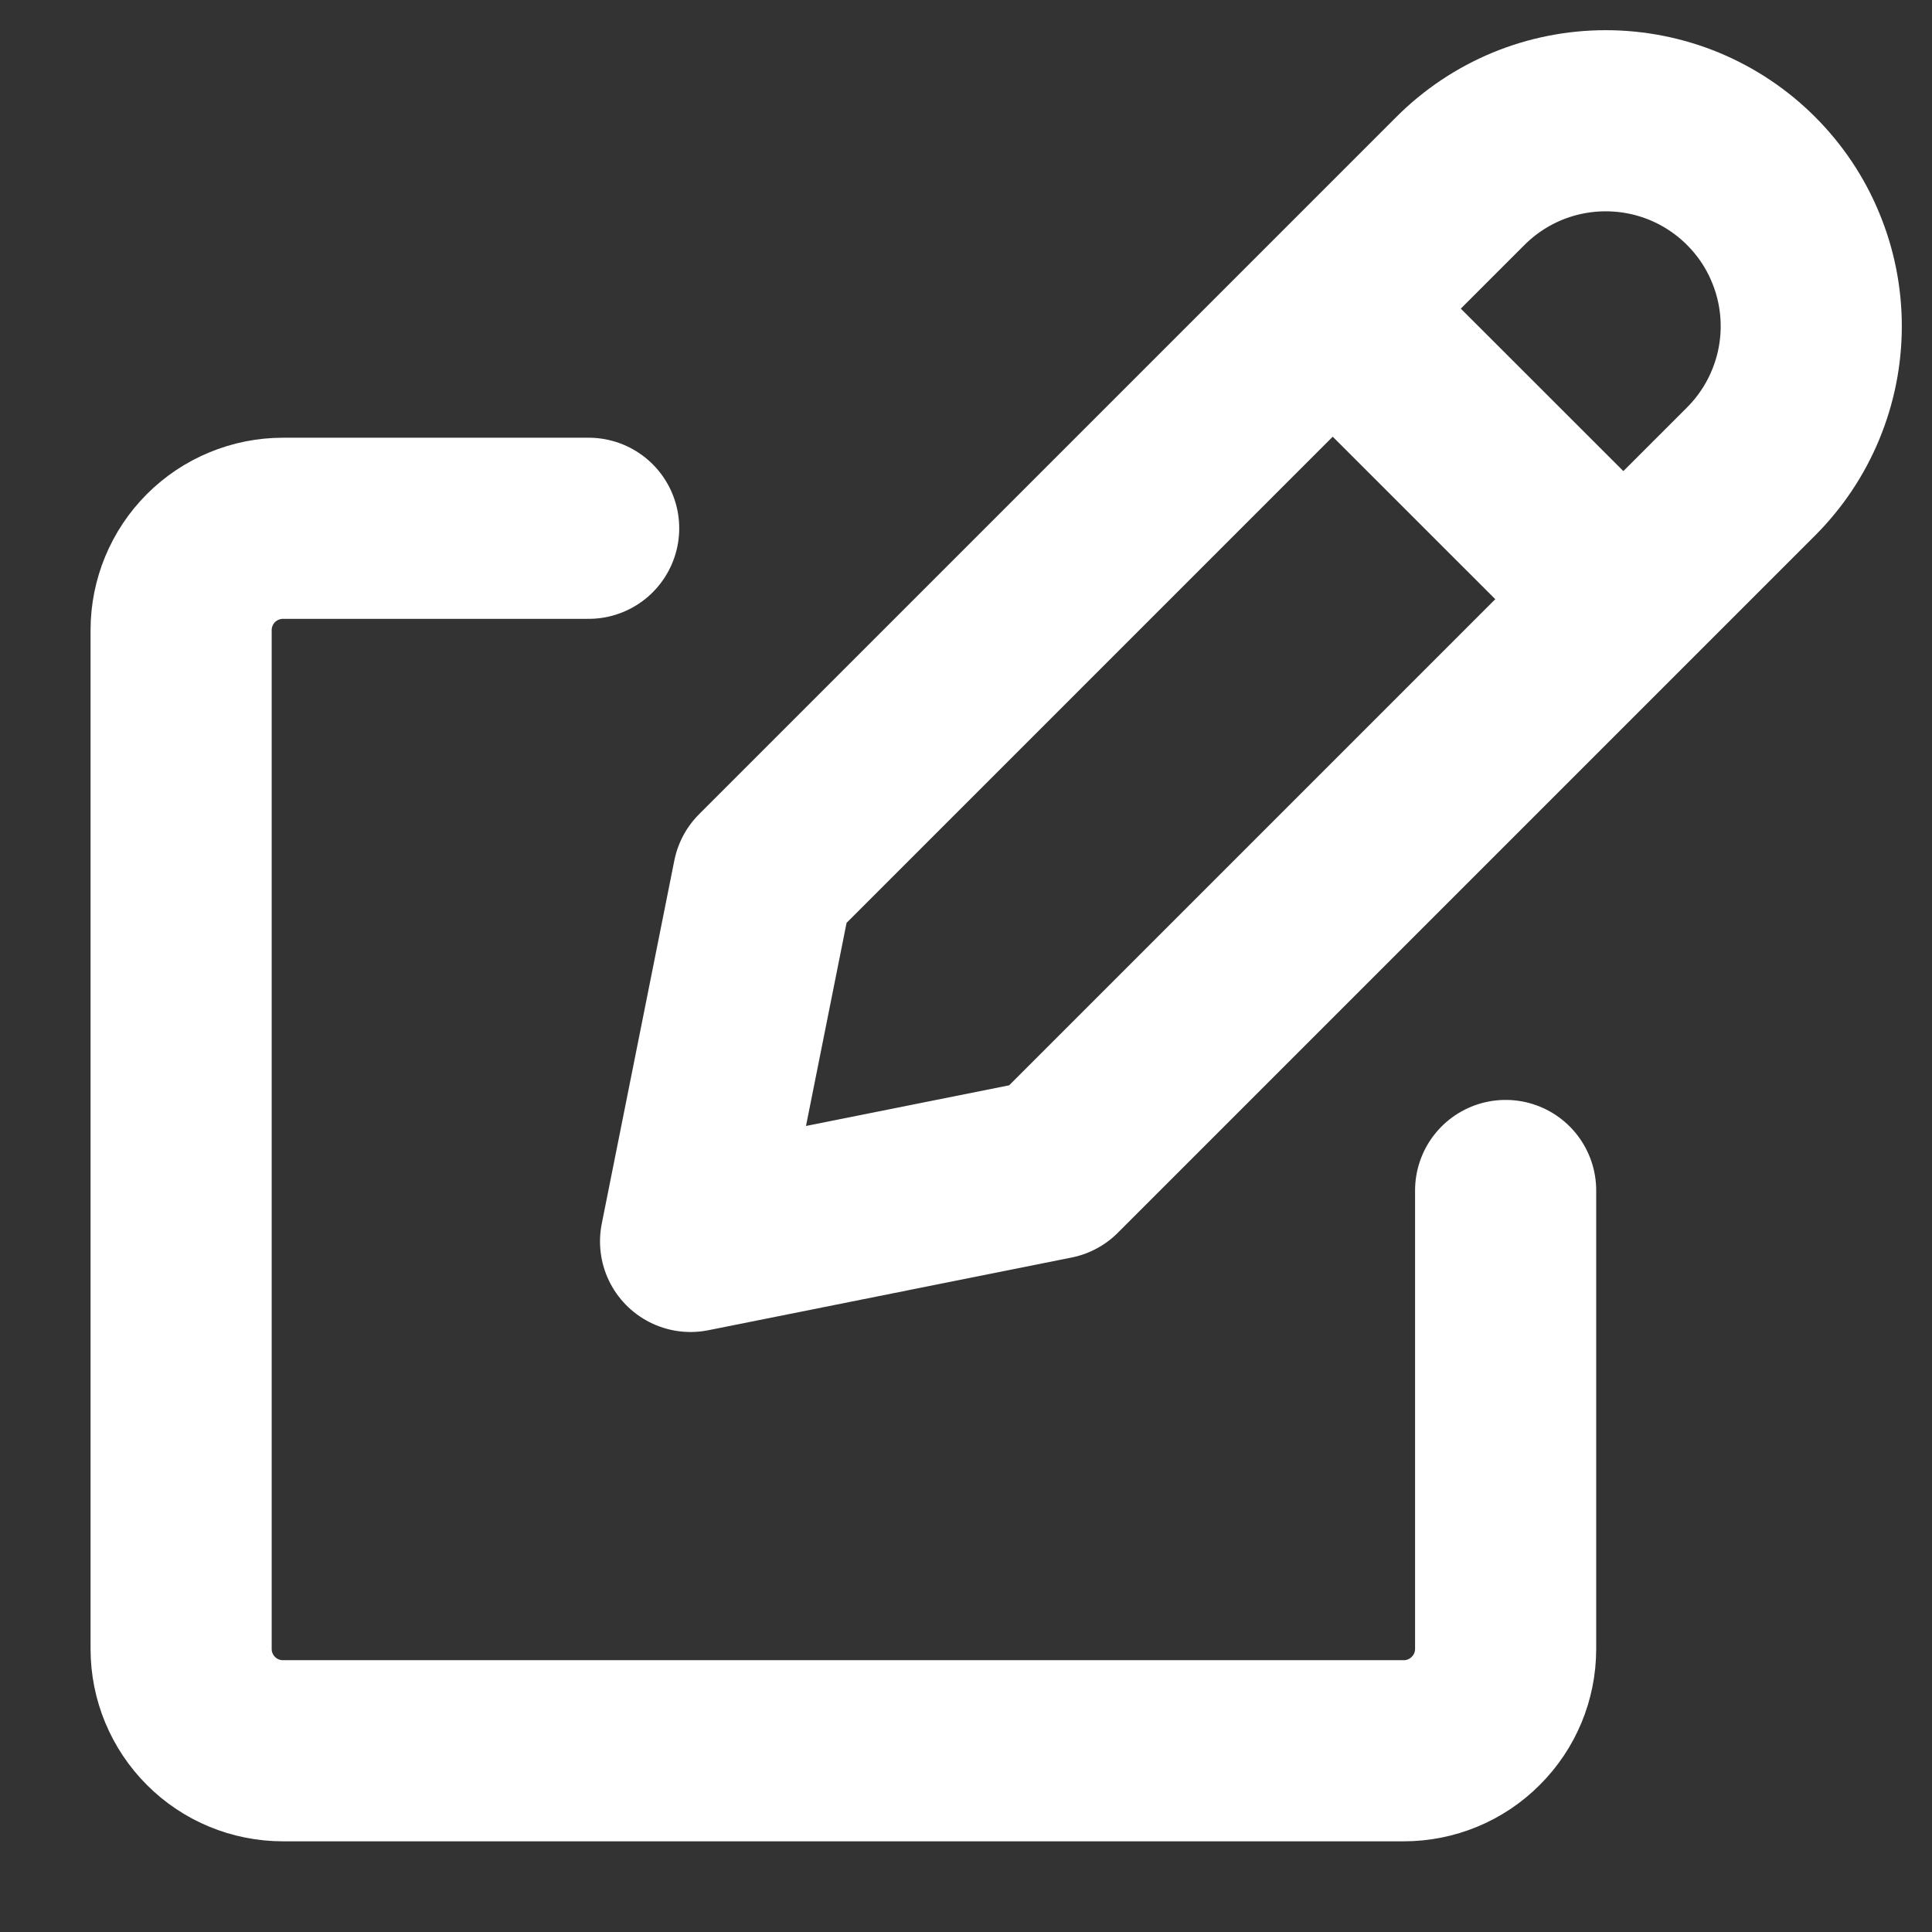 <svg width="16" height="16" viewBox="0 0 16 16" fill="none" xmlns="http://www.w3.org/2000/svg">
<rect x="0" y="0" width="16" height="16" fill="#333333" stroke="none"/>
<path d="M11.037 2.556L13.444 4.962M4.875 4.375H2.344C2.12 4.375 1.905 4.464 1.747 4.622C1.589 4.78 1.5 4.995 1.5 5.218V13.656C1.5 13.88 1.589 14.094 1.747 14.252C1.905 14.411 2.12 14.499 2.344 14.499H11.625C11.848 14.499 12.063 14.411 12.221 14.252C12.38 14.094 12.469 13.88 12.469 13.656V9.859M14.501 1.498C14.659 1.656 14.785 1.843 14.87 2.05C14.956 2.256 15 2.478 15 2.701C15 2.925 14.956 3.146 14.87 3.353C14.785 3.559 14.659 3.747 14.501 3.905L8.727 9.679L5.719 10.281L6.32 7.273L12.095 1.498C12.253 1.34 12.44 1.215 12.647 1.129C12.853 1.044 13.074 1 13.298 1C13.521 1 13.743 1.044 13.949 1.129C14.156 1.215 14.343 1.34 14.501 1.498V1.498Z" stroke="white" stroke-width="1.5" stroke-linecap="round" stroke-linejoin="round"/>
</svg>
